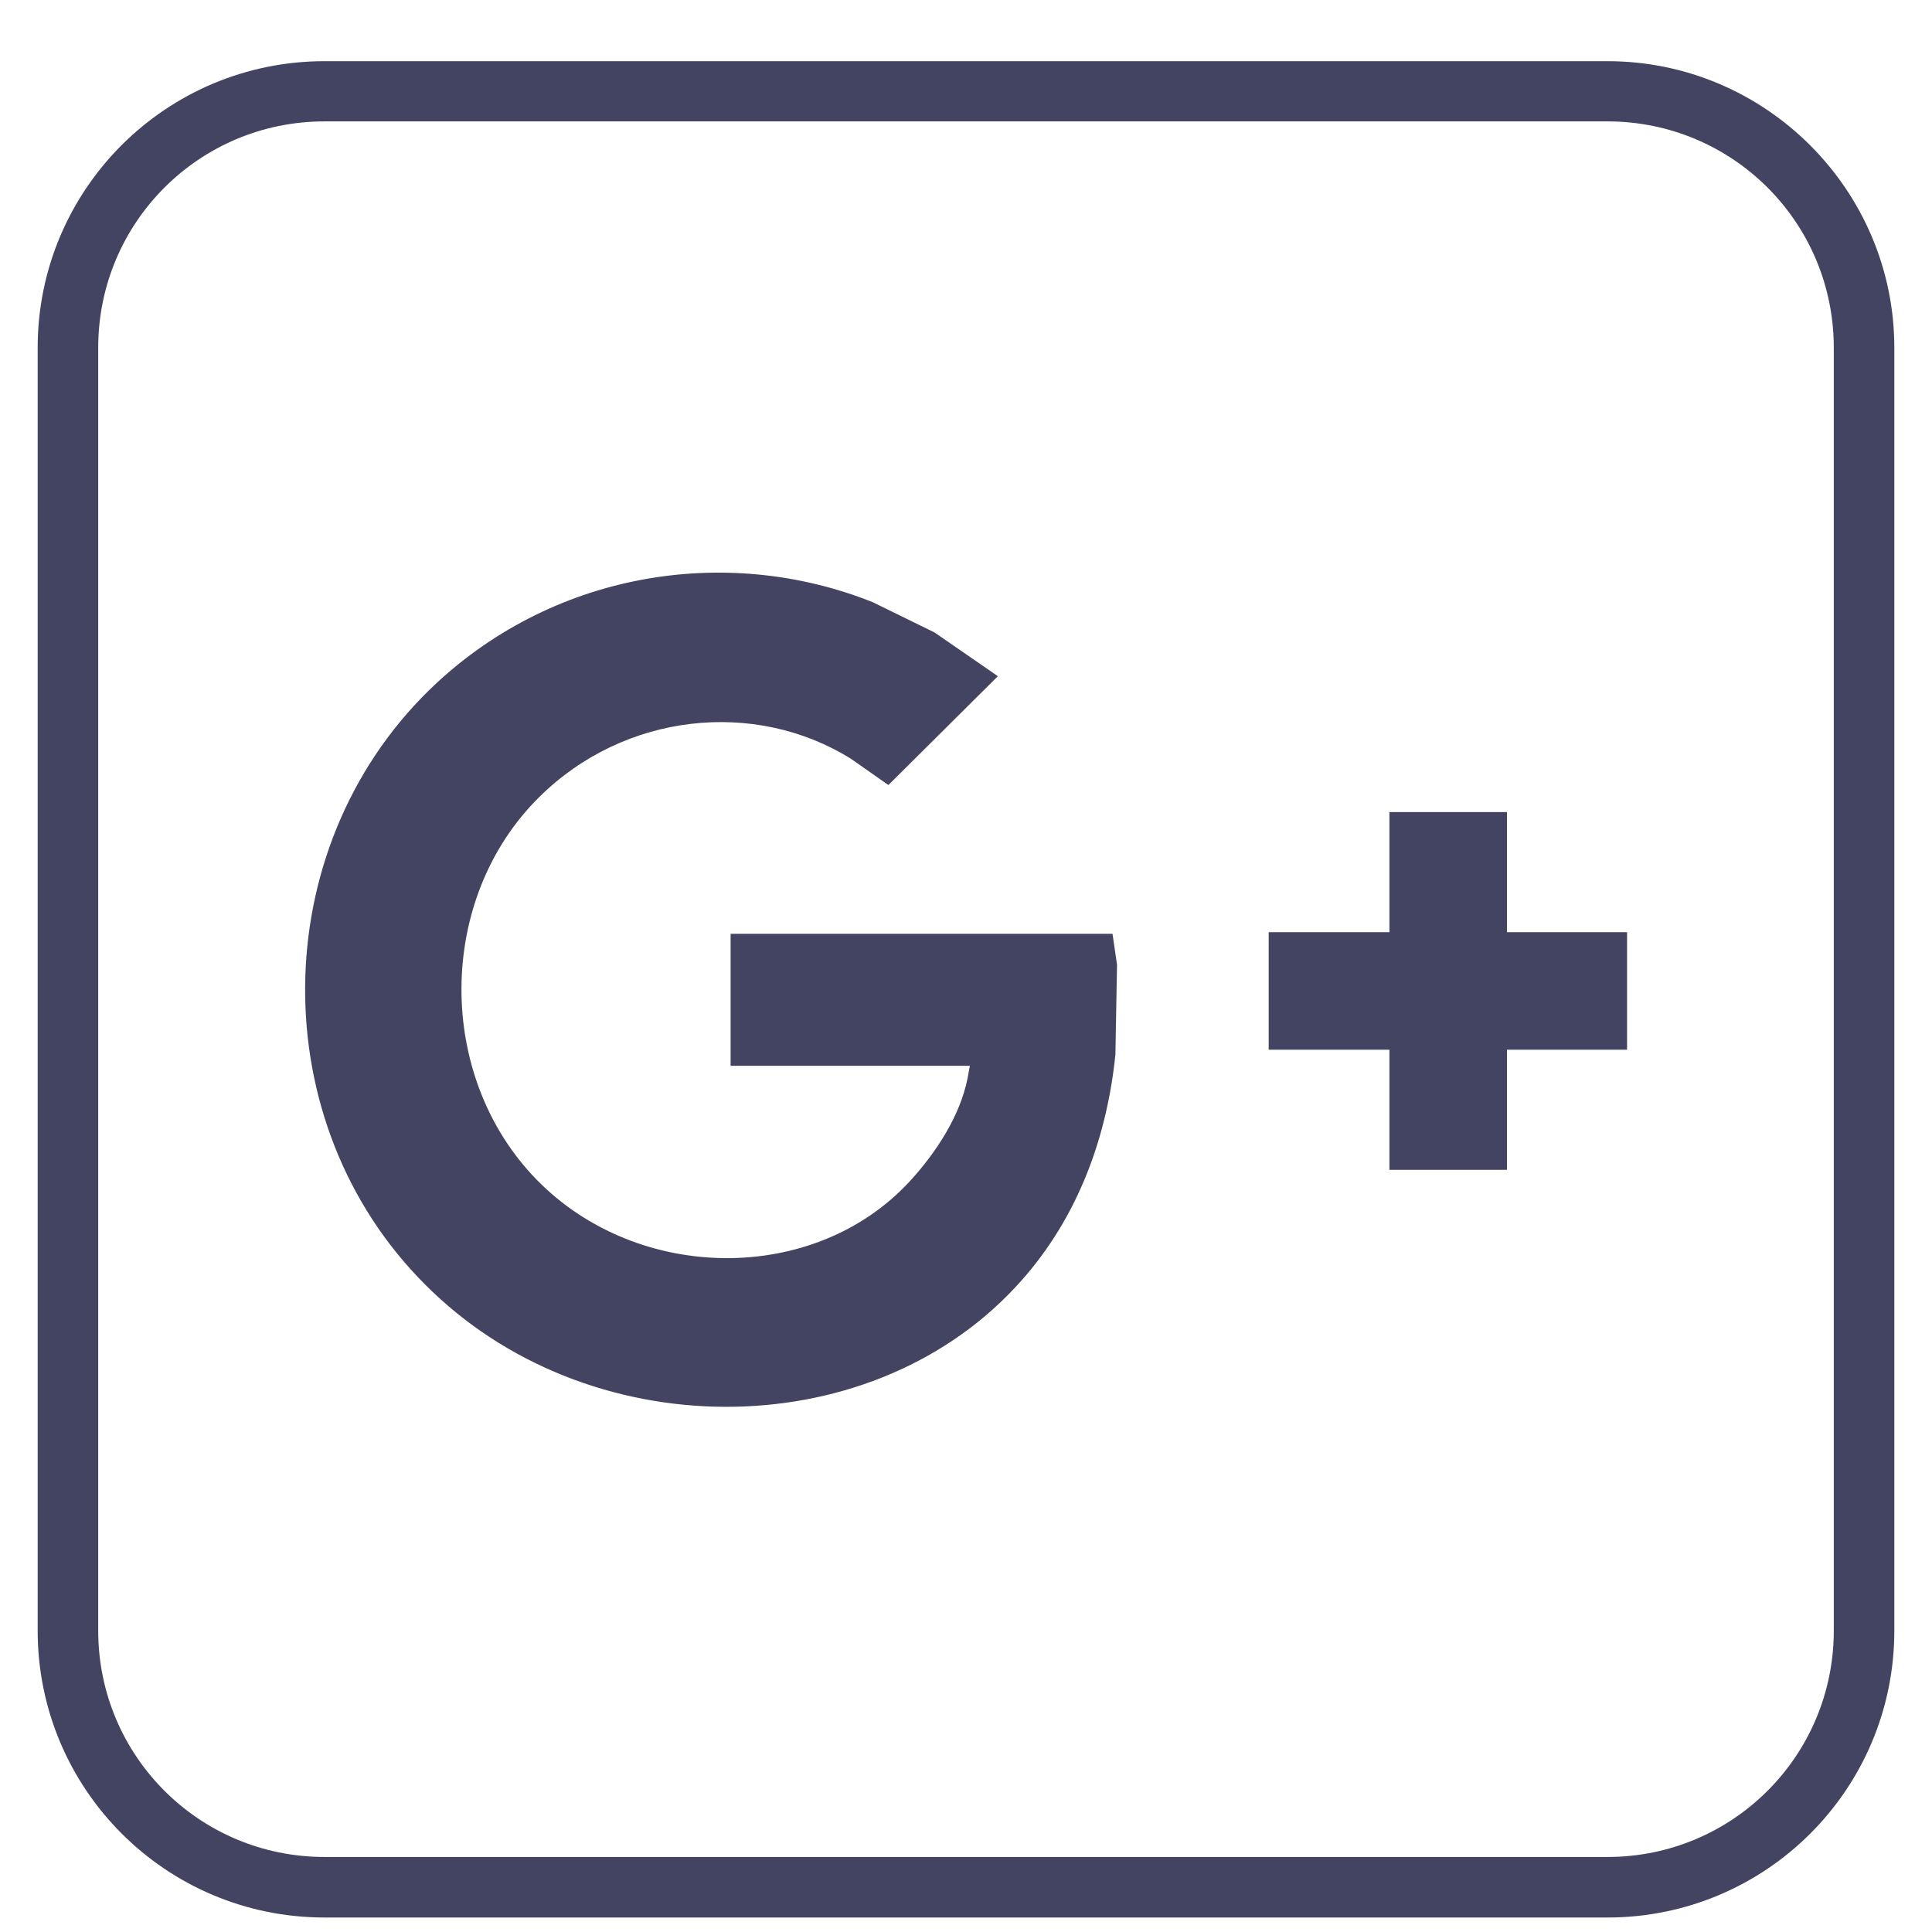 <?xml version="1.0" encoding="utf-8"?>
<!-- Generator: Adobe Illustrator 18.1.1, SVG Export Plug-In . SVG Version: 6.00 Build 0)  -->
<svg version="1.1" id="Layer_1" xmlns="http://www.w3.org/2000/svg" xmlns:xlink="http://www.w3.org/1999/xlink" x="0px" y="0px"
	 viewBox="0 0 600 600" enable-background="new 0 0 600 600" xml:space="preserve">
<g id="Layer_1_1_">
</g>
<g id="CATAS">
	<g>
		<g>
			<path fill="#424461" d="M499.2,37.7c38.9,0,70.3,31.4,70.3,70.3v398.4c0,38.9-31.4,70.3-70.3,70.3H100.8
				c-38.9,0-70.3-31.4-70.3-70.3V108c0-38.9,31.4-70.3,70.3-70.3L499.2,37.7 M499.2,19H100.8C51.6,19,11.7,58.8,11.7,108v398.4
				c0,49.2,39.8,89.1,89.1,89.1h398.4c49.2,0,89.1-39.8,89.1-89.1V108C588.3,59.1,548.4,19,499.2,19L499.2,19z"/>
		</g>
	</g>
	<g>
		<polygon fill="#424461" points="468,252.2 468,289.5 505.3,289.5 505.3,326 468,326 468,363.3 431.5,363.3 431.5,326 394,326 
			394,289.5 431.5,289.5 431.5,252.2 		"/>
		<path fill="#424461" d="M132,398.9c-50.2-50.2-49.5-134.8,1.2-184.5c37.5-36.6,91.9-45.7,137.8-27.4l19.2,9.4l19.7,13.6l-34,33.8
			l-11.7-8.2c-29.8-18.5-70.3-14.3-96.8,12c-31.9,31.6-32.1,86.7-0.7,118.8s86.2,32.6,115.8,0.5c8.2-8.9,15.7-20.4,18-32.1l0.7-3.8
			h-74.3v-41h118.6l1.4,9.6l-0.5,27.9c-2.8,27.4-12.7,52.7-31.2,72.4C268.8,449.5,182.1,449.3,132,398.9z"/>
	</g>
</g>
<g id="TEXTO_BLANCO">
</g>
<g id="GUIAS">
</g>
</svg>
